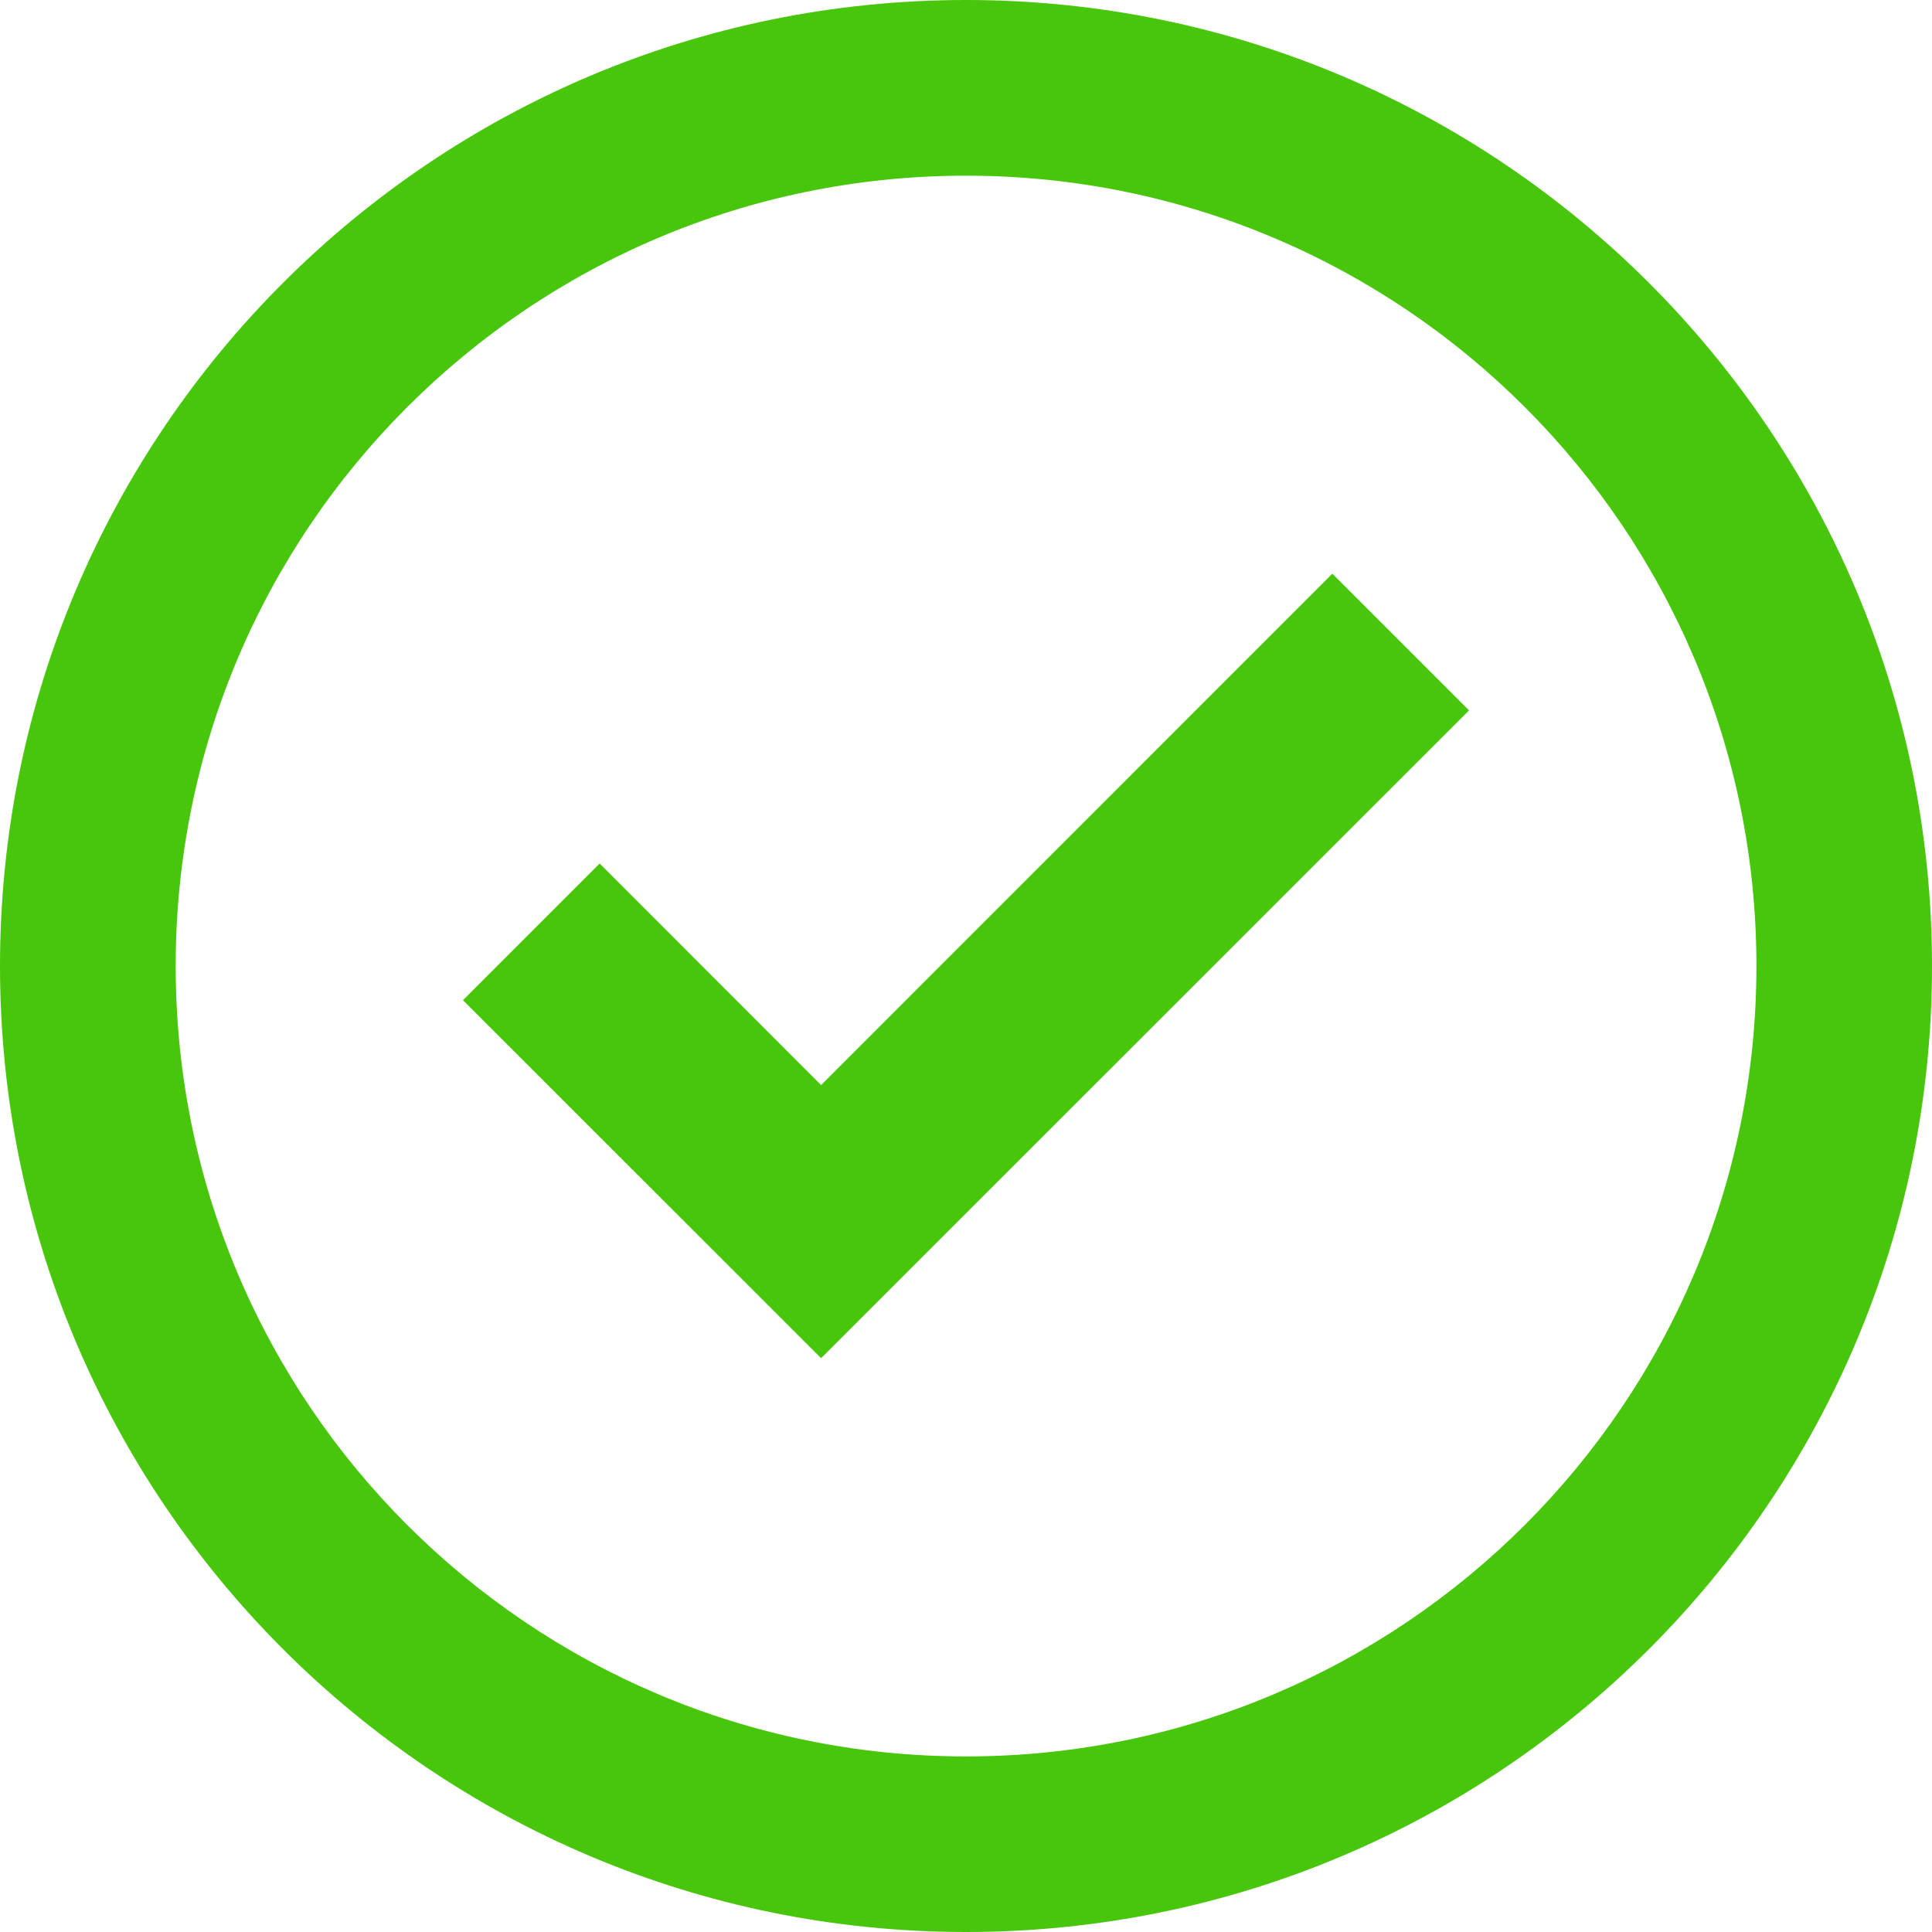 <svg width="16" height="16" viewBox="0 0 16 16" fill="none" xmlns="http://www.w3.org/2000/svg">
<path fill-rule="evenodd" clip-rule="evenodd" d="M0 8C0 12.418 3.582 16 8 16C12.418 16 16 12.418 16 8C16 3.582 12.418 0 8 0C3.582 0 0 3.582 0 8ZM14.546 8C14.546 11.615 11.615 14.546 8 14.546C4.385 14.546 1.455 11.615 1.455 8C1.455 4.385 4.385 1.455 8 1.455C11.615 1.455 14.546 4.385 14.546 8Z" fill="#48C60C"/>
<path fill-rule="evenodd" clip-rule="evenodd" d="M6.8 8.986L11.034 4.751L12.166 5.883L6.8 11.248L3.834 8.283L4.966 7.151L6.8 8.986Z" fill="#48C60C"/>
</svg>
